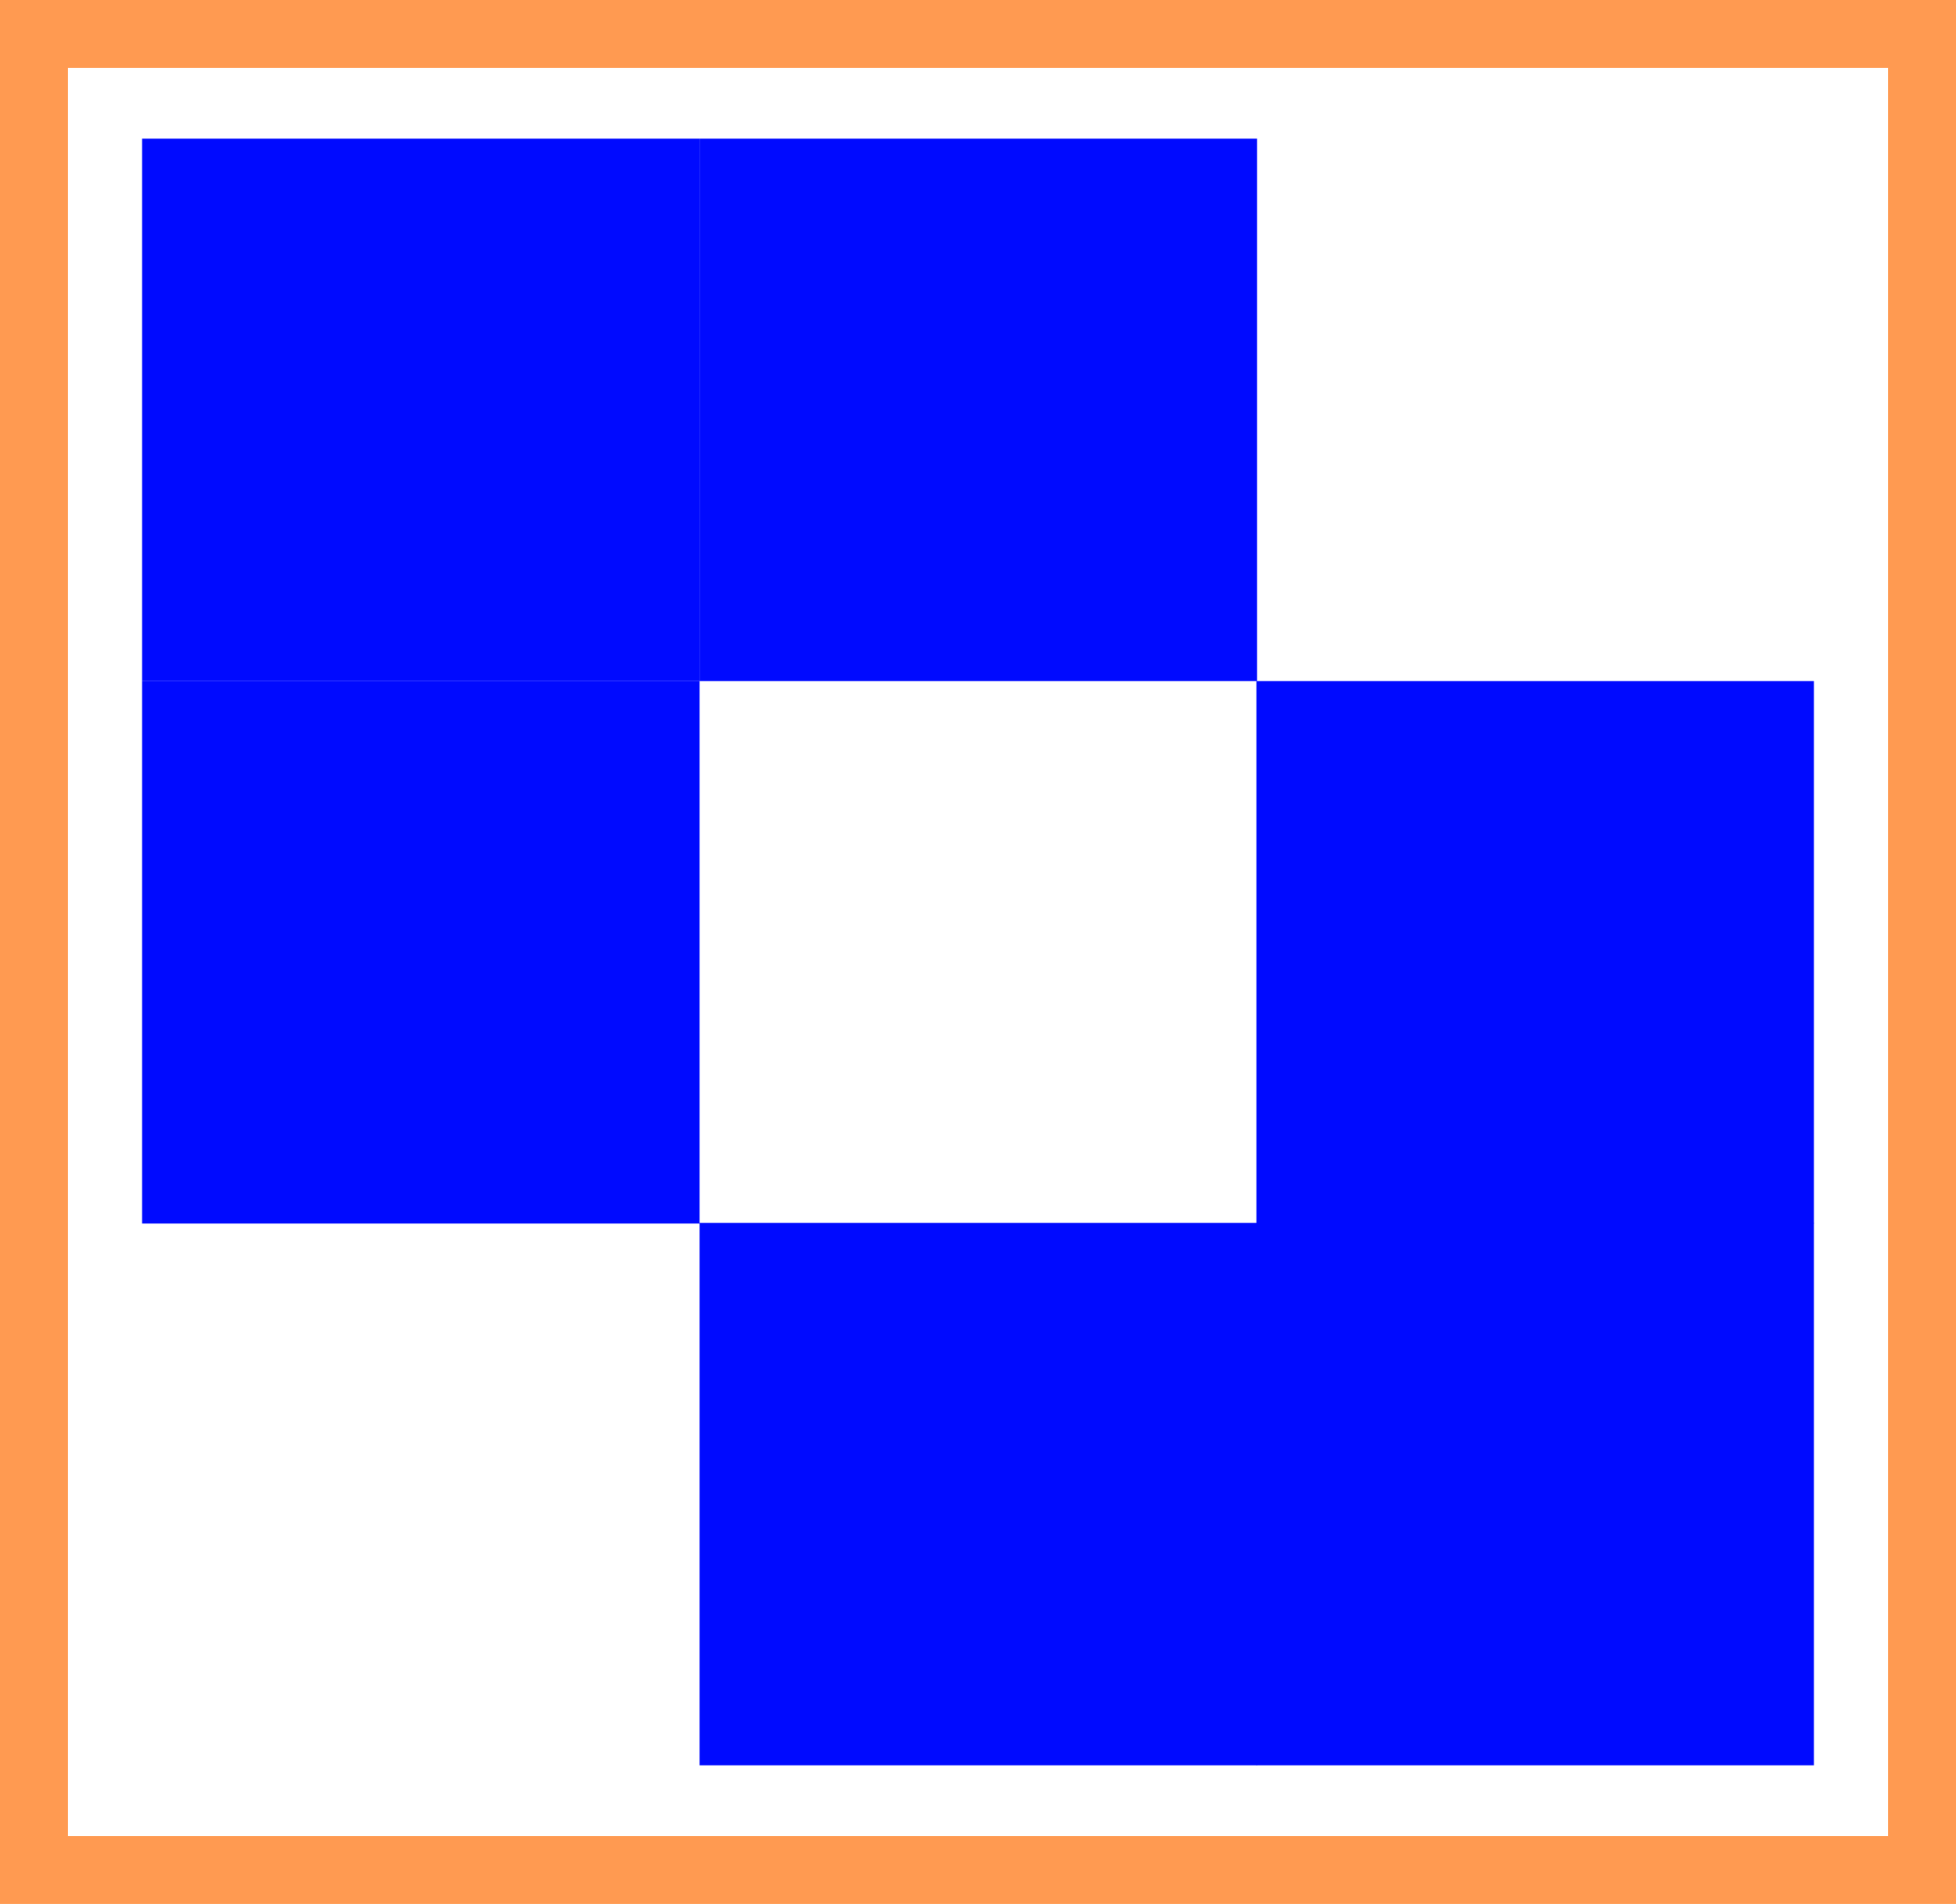 <?xml version="1.0" encoding="UTF-8"?>
<svg id="Capa_1" xmlns="http://www.w3.org/2000/svg" version="1.1" viewBox="0 0 28.77 28.01">
  <!-- Generator: Adobe Illustrator 29.0.0, SVG Export Plug-In . SVG Version: 2.1.0 Build 186)  -->
  <defs>
    <style>
      .st0 {
        fill: #ff9a51;
      }

      .st1 {
        fill: #000aff;
      }
    </style>
  </defs>
  <g>
    <rect class="st1" x="2.09" y="2.04" width="8.2" height="7.98"/>
    <rect class="st1" x="2.09" y="10.02" width="8.2" height="7.98"/>
    <rect class="st1" x="18.48" y="10.02" width="8.2" height="7.98"/>
    <rect class="st1" x="10.29" y="17.99" width="8.2" height="7.98"/>
    <rect class="st1" x="10.29" y="2.04" width="8.2" height="7.98"/>
    <rect class="st1" x="18.48" y="17.99" width="8.2" height="7.98"/>
  </g>
  <path class="st0" d="M27.77,1v26.01H1V1h26.77M28.77,0H0v28.01h28.77V0h0Z"/>
</svg>